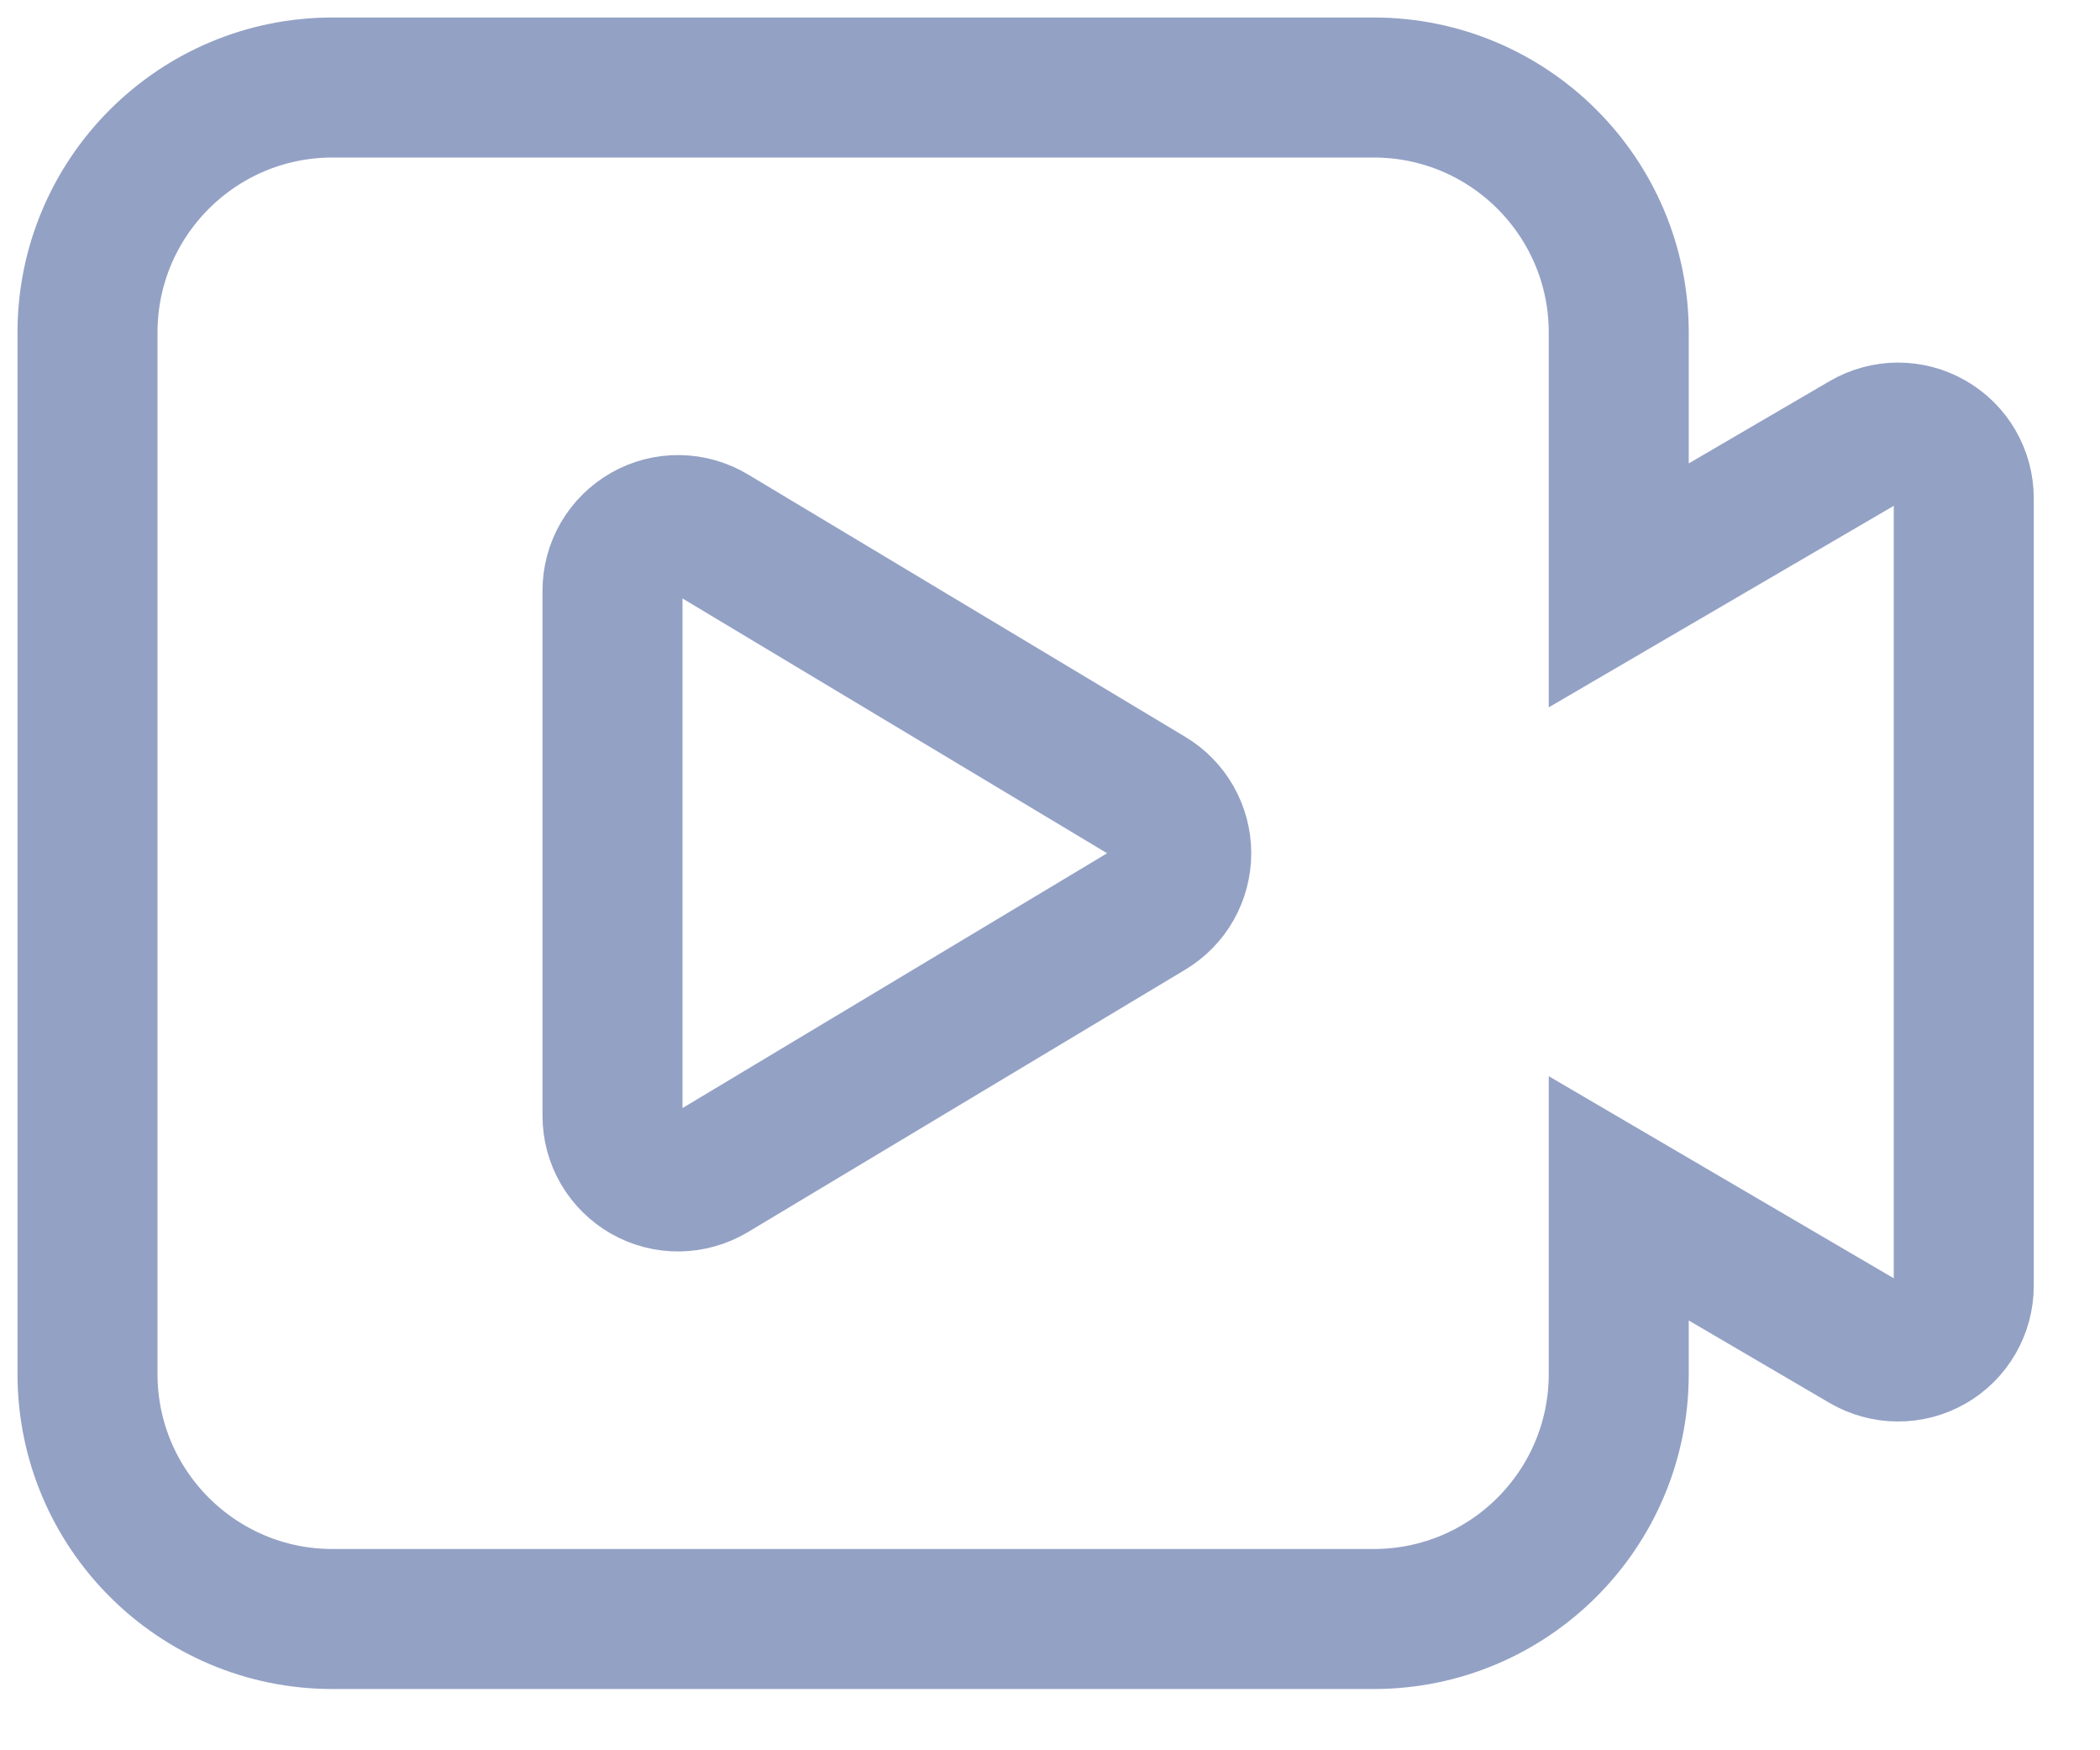 <svg width="24" height="20" viewBox="0 0 24 20" fill="none" xmlns="http://www.w3.org/2000/svg">
<path d="M15.7 1C17.246 1 18.5 2.254 18.5 3.8V6.689L21.315 5.045C21.429 4.979 21.558 4.944 21.69 4.943C21.822 4.943 21.952 4.977 22.066 5.043C22.181 5.109 22.276 5.203 22.342 5.317C22.408 5.431 22.443 5.561 22.443 5.693V14.693C22.443 14.825 22.408 14.955 22.342 15.069C22.276 15.183 22.181 15.278 22.066 15.344C21.952 15.409 21.822 15.444 21.69 15.443C21.558 15.443 21.428 15.407 21.314 15.341L18.5 13.693V15.7C18.5 17.246 17.246 18.5 15.7 18.5H3.8C2.254 18.5 1 17.246 1 15.7V3.8C1 2.254 2.254 1 3.8 1H15.7ZM7 6.75V12.75C7 12.883 7.035 13.013 7.102 13.128C7.169 13.242 7.265 13.337 7.381 13.403C7.496 13.468 7.627 13.502 7.76 13.5C7.892 13.498 8.022 13.461 8.136 13.393L13.136 10.393C13.247 10.326 13.339 10.232 13.403 10.119C13.466 10.007 13.5 9.879 13.5 9.75C13.5 9.621 13.466 9.493 13.403 9.381C13.339 9.268 13.247 9.174 13.136 9.107L8.136 6.107C8.022 6.039 7.892 6.002 7.76 6C7.627 5.998 7.496 6.032 7.381 6.097C7.265 6.163 7.169 6.258 7.102 6.372C7.035 6.487 7 6.617 7 6.75Z" stroke="#93A1C5" stroke-width="1.6"/>
</svg>
